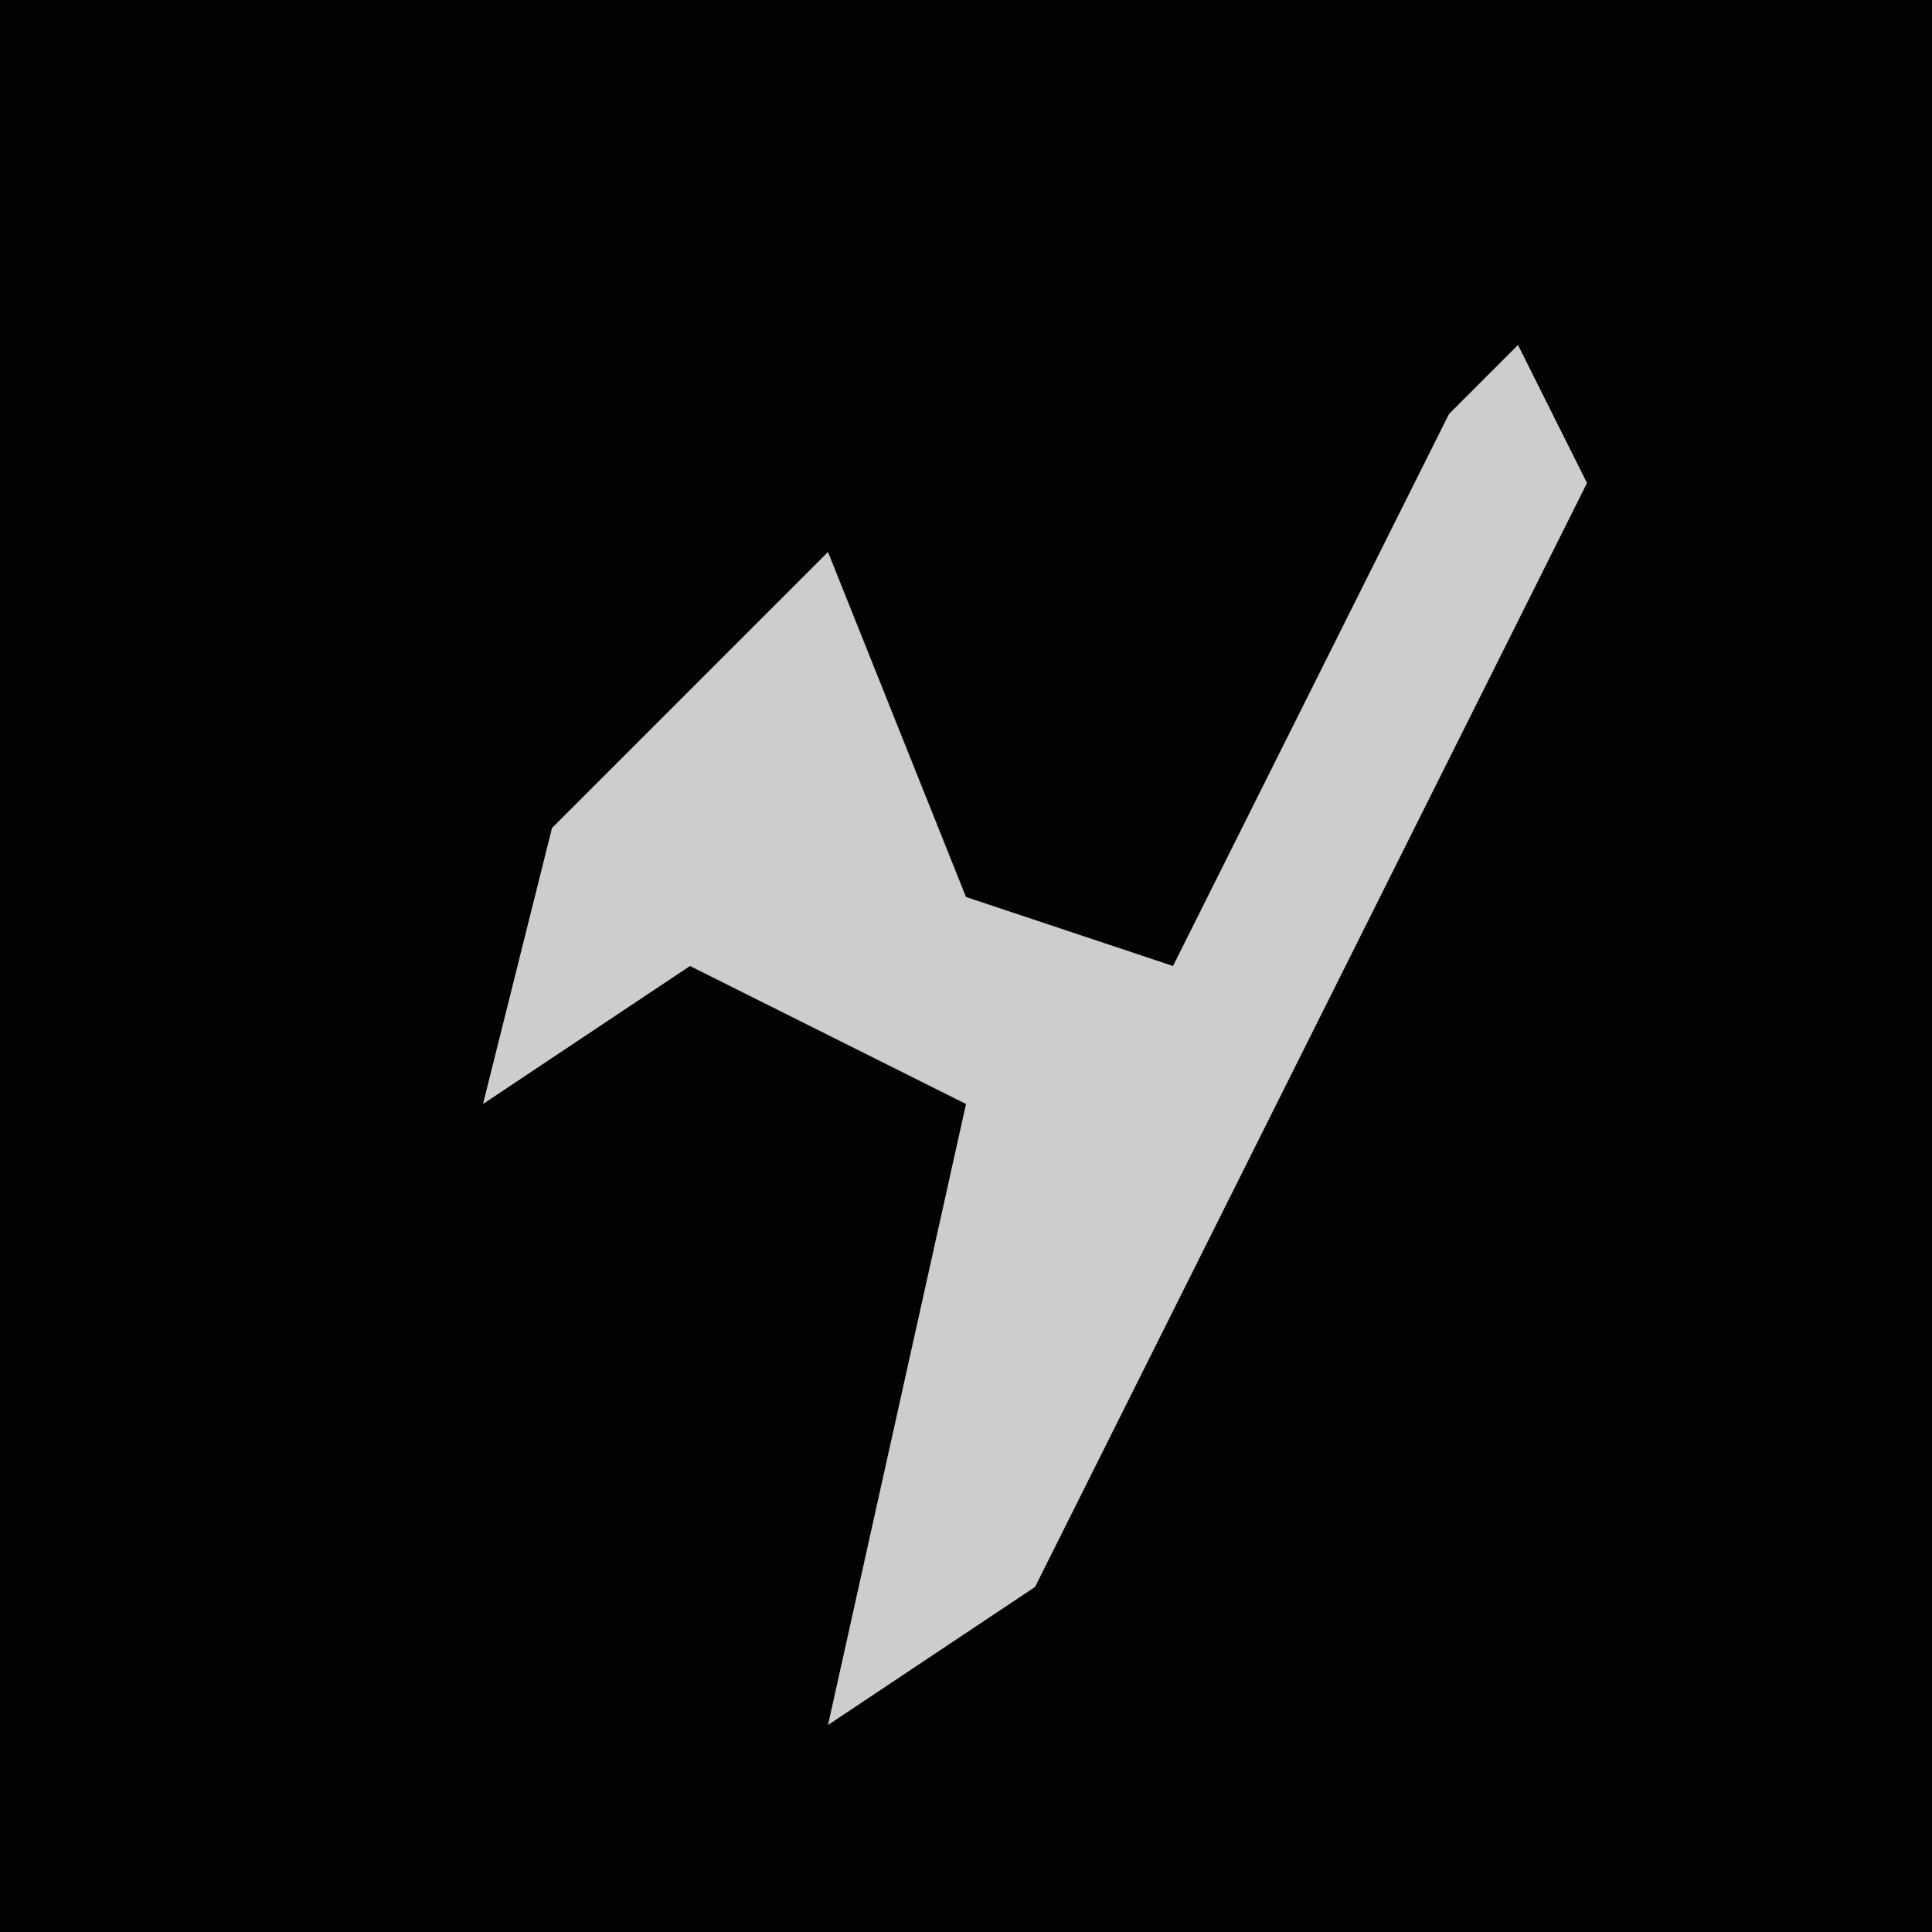 <?xml version="1.0" encoding="UTF-8"?>
<svg version="1.1" xmlns="http://www.w3.org/2000/svg" width="28" height="28">
<path d="M0,0 L28,0 L28,28 L0,28 Z " fill="#020202" transform="translate(0,0)"/>
<path d="M0,0 L1,2 L-7,18 L-10,20 L-8,11 L-12,9 L-15,11 L-14,7 L-10,3 L-8,8 L-5,9 L-1,1 Z " fill="#CDCDCD" transform="translate(22,5)"/>
</svg>
